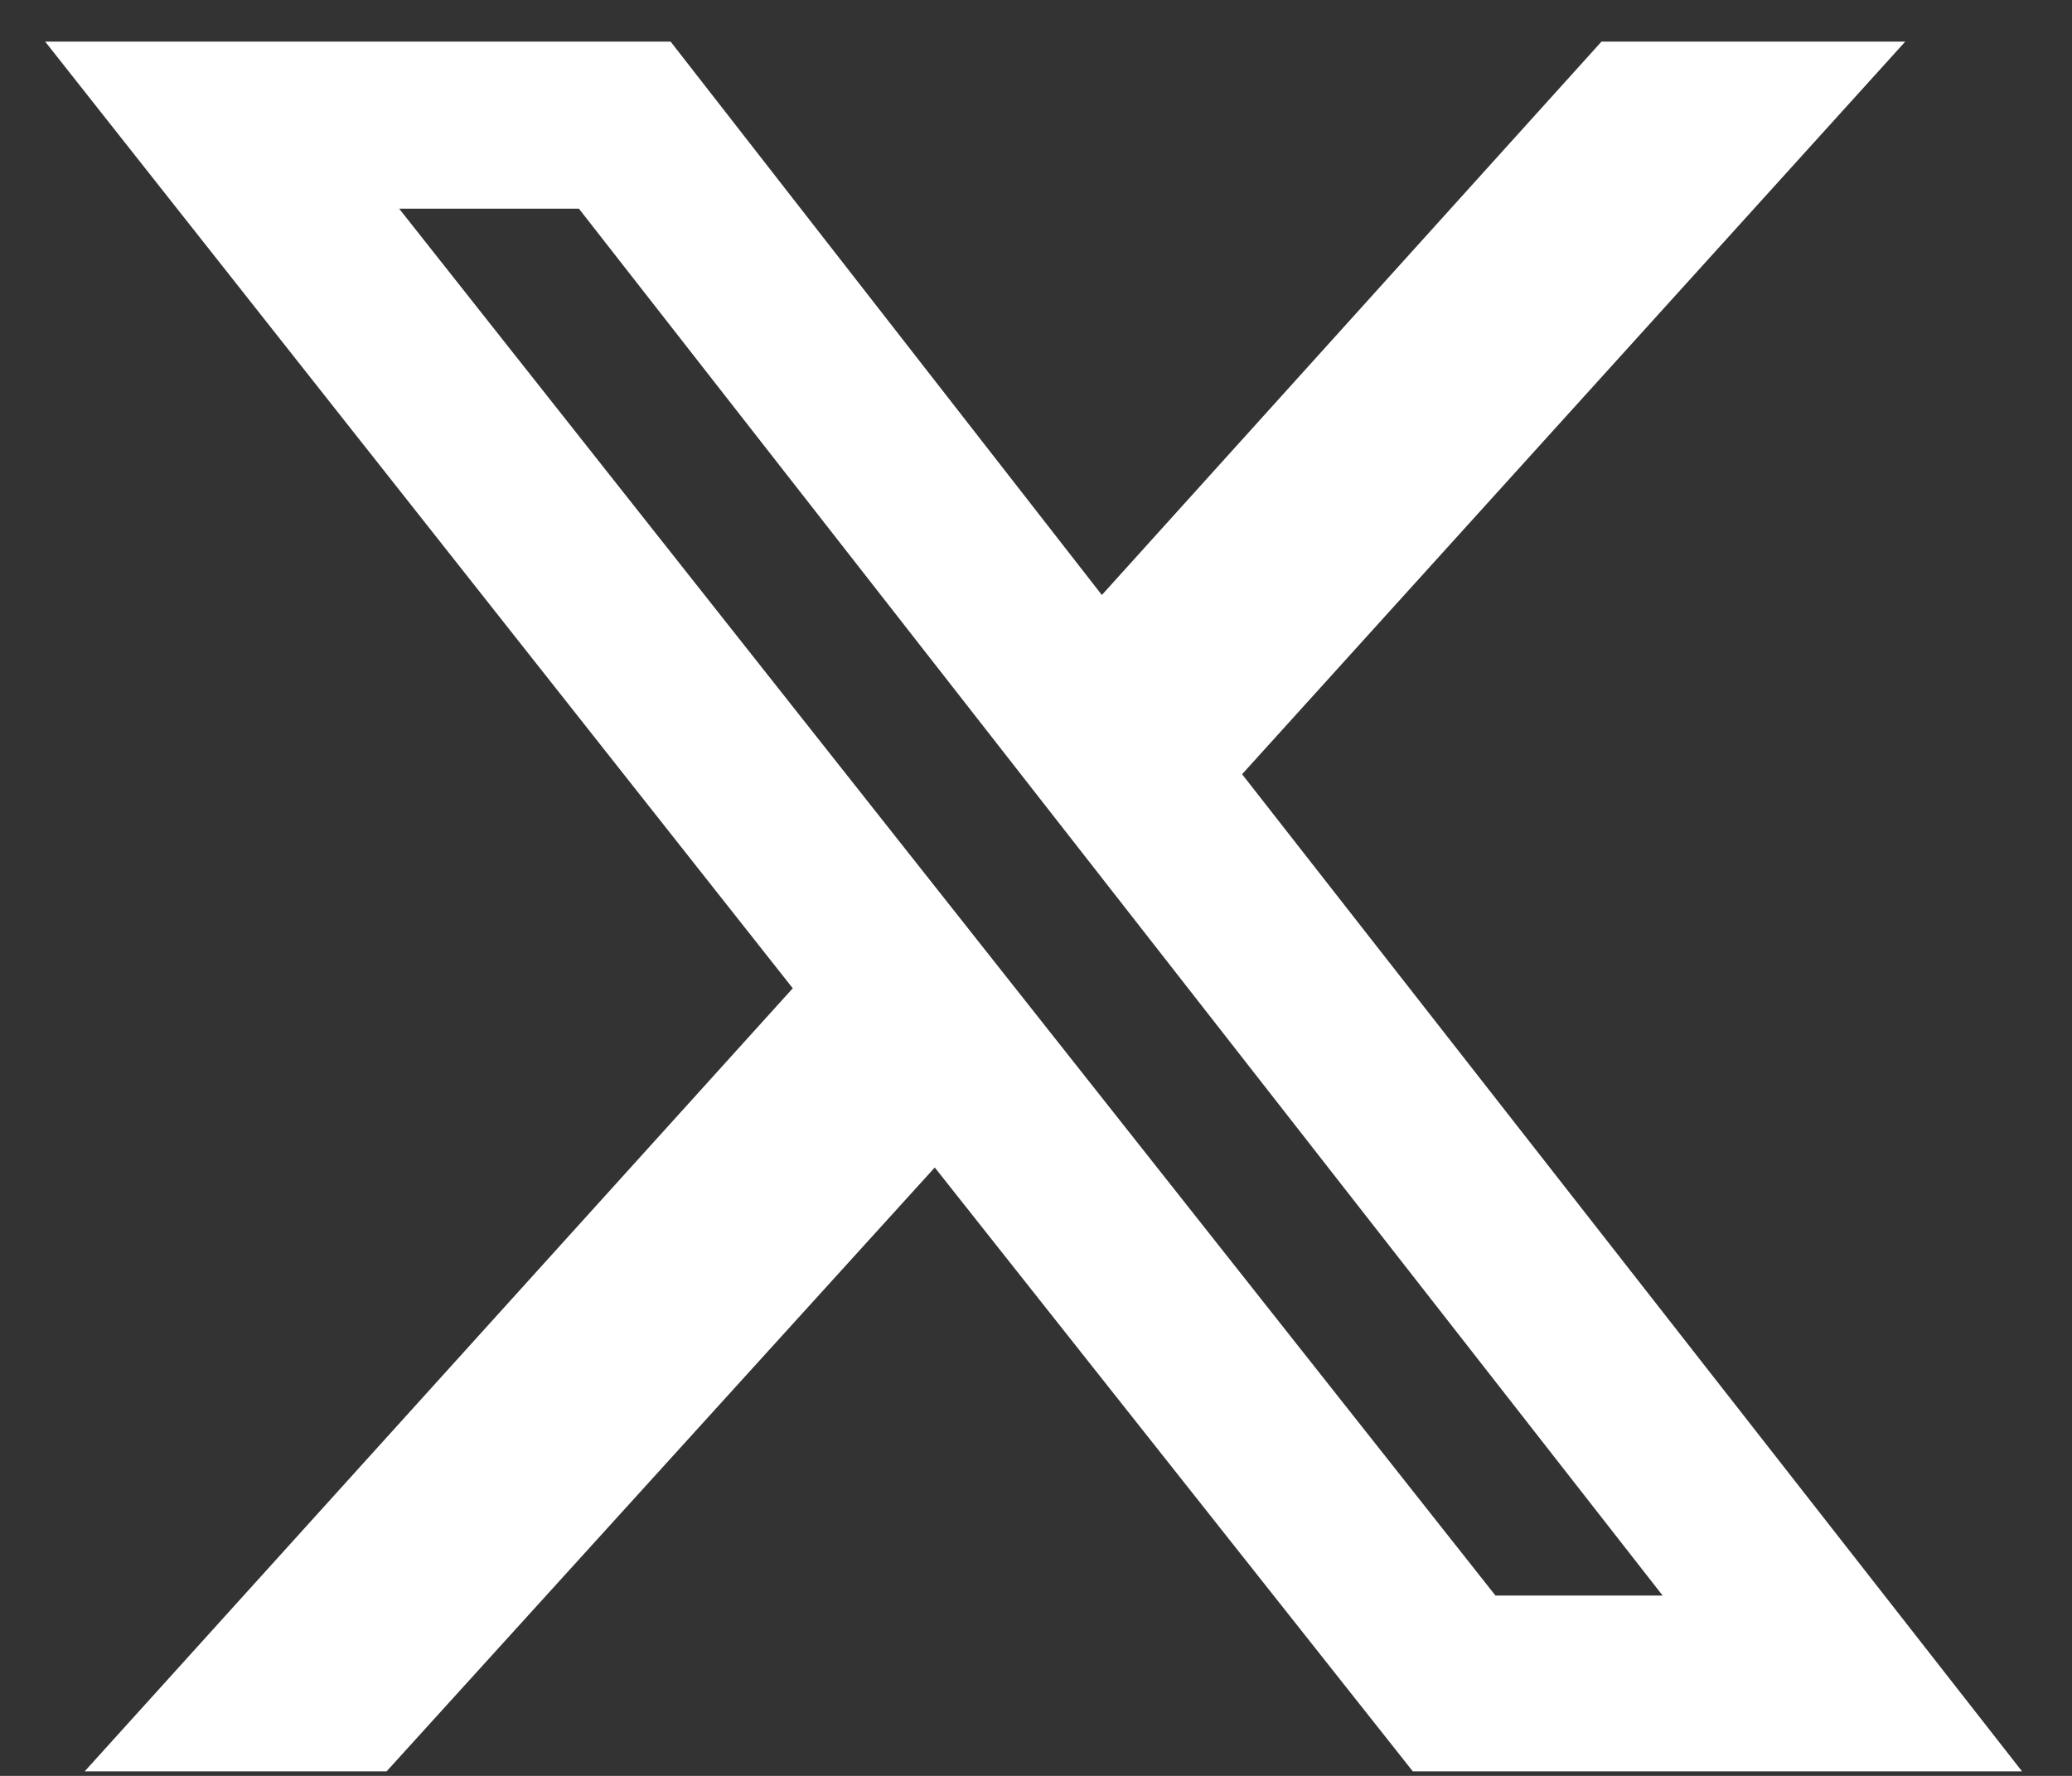 <svg width="28" height="24" viewBox="0 0 28 24" fill="none" xmlns="http://www.w3.org/2000/svg">
<rect x="0" y="0" width="28" height="24" fill="#333333" stroke="none"/>
<path d="M20.209 21.563H22.468L7.823 2.82H5.394L20.209 21.563ZM21.642 0.562H25.747L16.785 10.463L27.325 23.939H19.092L12.632 15.778L5.224 23.939H1.144L10.713 13.356L0.61 0.562H9.062L14.89 8.041L21.642 0.562Z" fill="white"/>
</svg>
